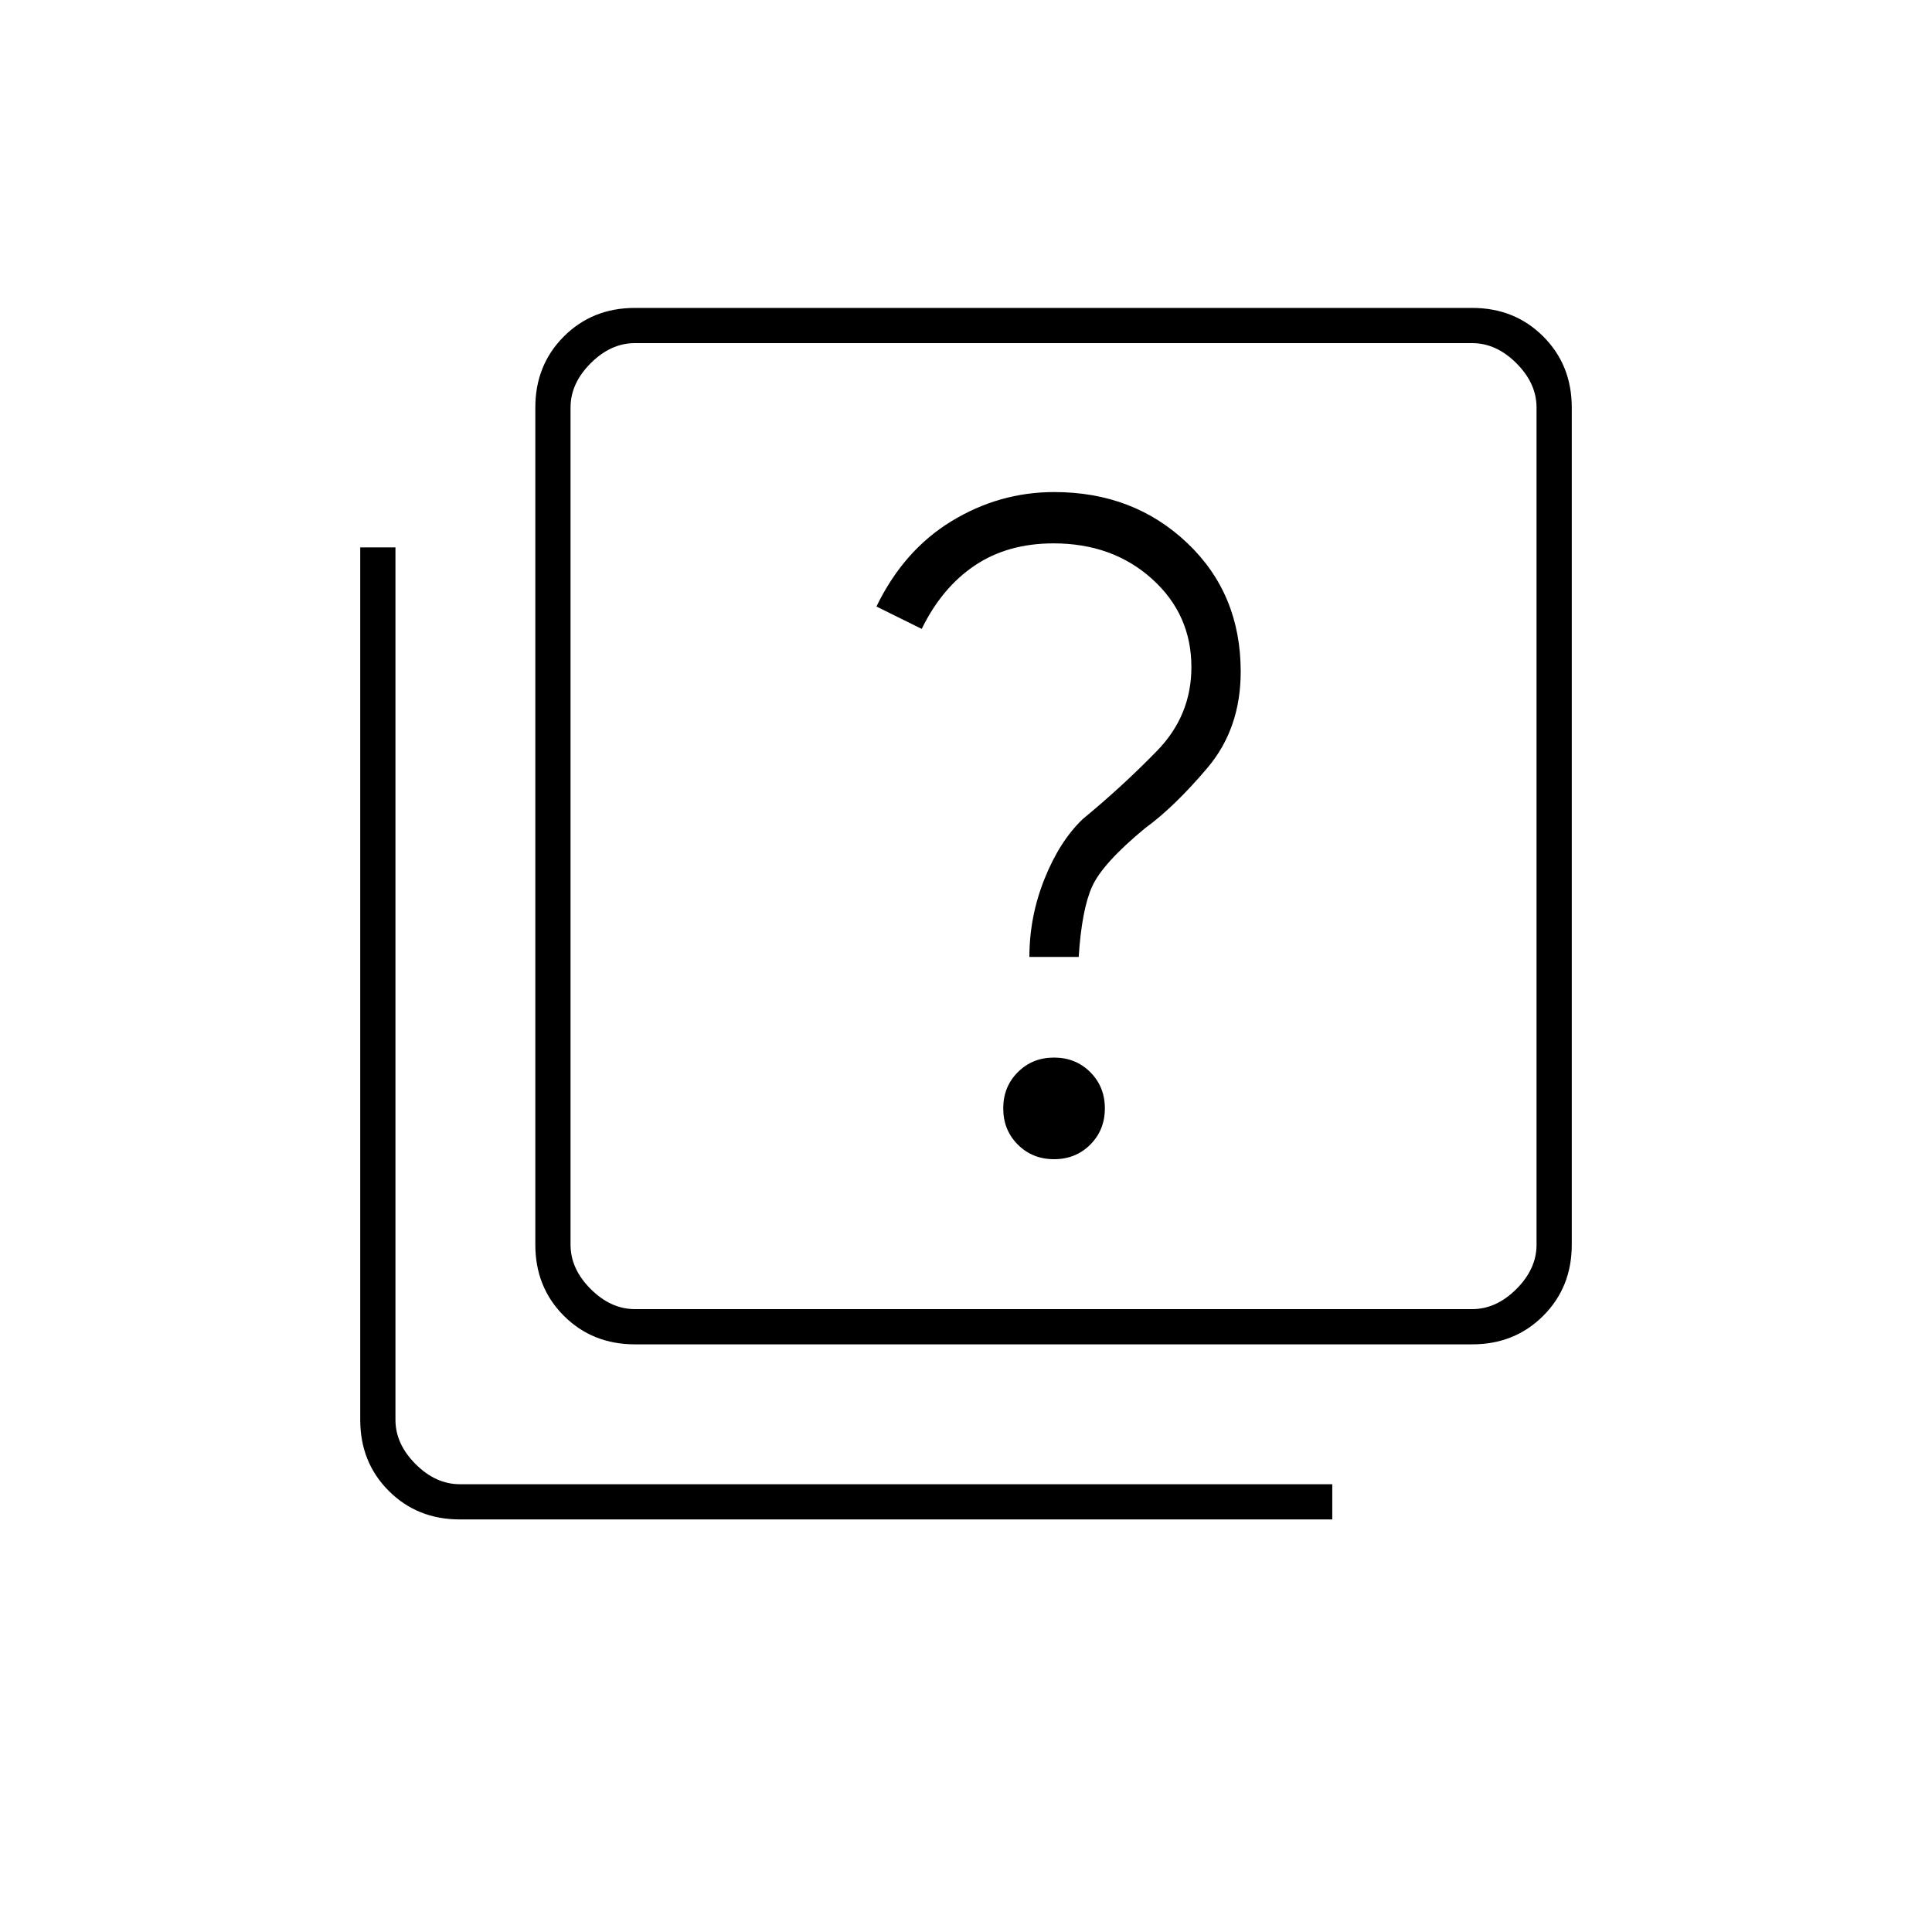 <svg xmlns="http://www.w3.org/2000/svg" height="20" viewBox="0 -960 960 960" width="20"><path d="M523.75-384q10.75 0 18-7.25t7.25-18q0-10.75-7.25-18t-18-7.25q-10.75 0-18 7.25t-7.25 18q0 10.75 7.25 18t18 7.25ZM511.5-484.5H536q1.5-23.5 6.68-35 5.17-11.5 26.32-29 14.5-10.5 31-30t16.5-47.79q0-38.71-26.64-63.96-26.65-25.25-66.02-25.25-27.33 0-51.09 14.5-23.75 14.5-37.25 42.37L458-647.5q10-20.5 26.35-31.5t39.15-11q29.33 0 48.92 17.64Q592-654.73 592-628.5q0 24-17 41.5t-37 34q-11.5 11-19 29.75t-7.5 38.75ZM315.5-292q-21.14 0-35.32-14.18T266-341.5v-416q0-21.14 14.18-35.32T315.5-807h416q21.14 0 35.32 14.18T781-757.5v416q0 21.14-14.18 35.32T731.5-292h-416Zm0-17.5h416q12 0 22-10t10-22v-416q0-12-10-22t-22-10h-416q-12 0-22 10t-10 22v416q0 12 10 22t22 10Zm-87 104.5q-21.14 0-35.32-14.18T179-254.5V-688h17.5v433.5q0 12 10 22t22 10H662v17.5H228.5Zm55-584.5v480-480Z"/></svg>